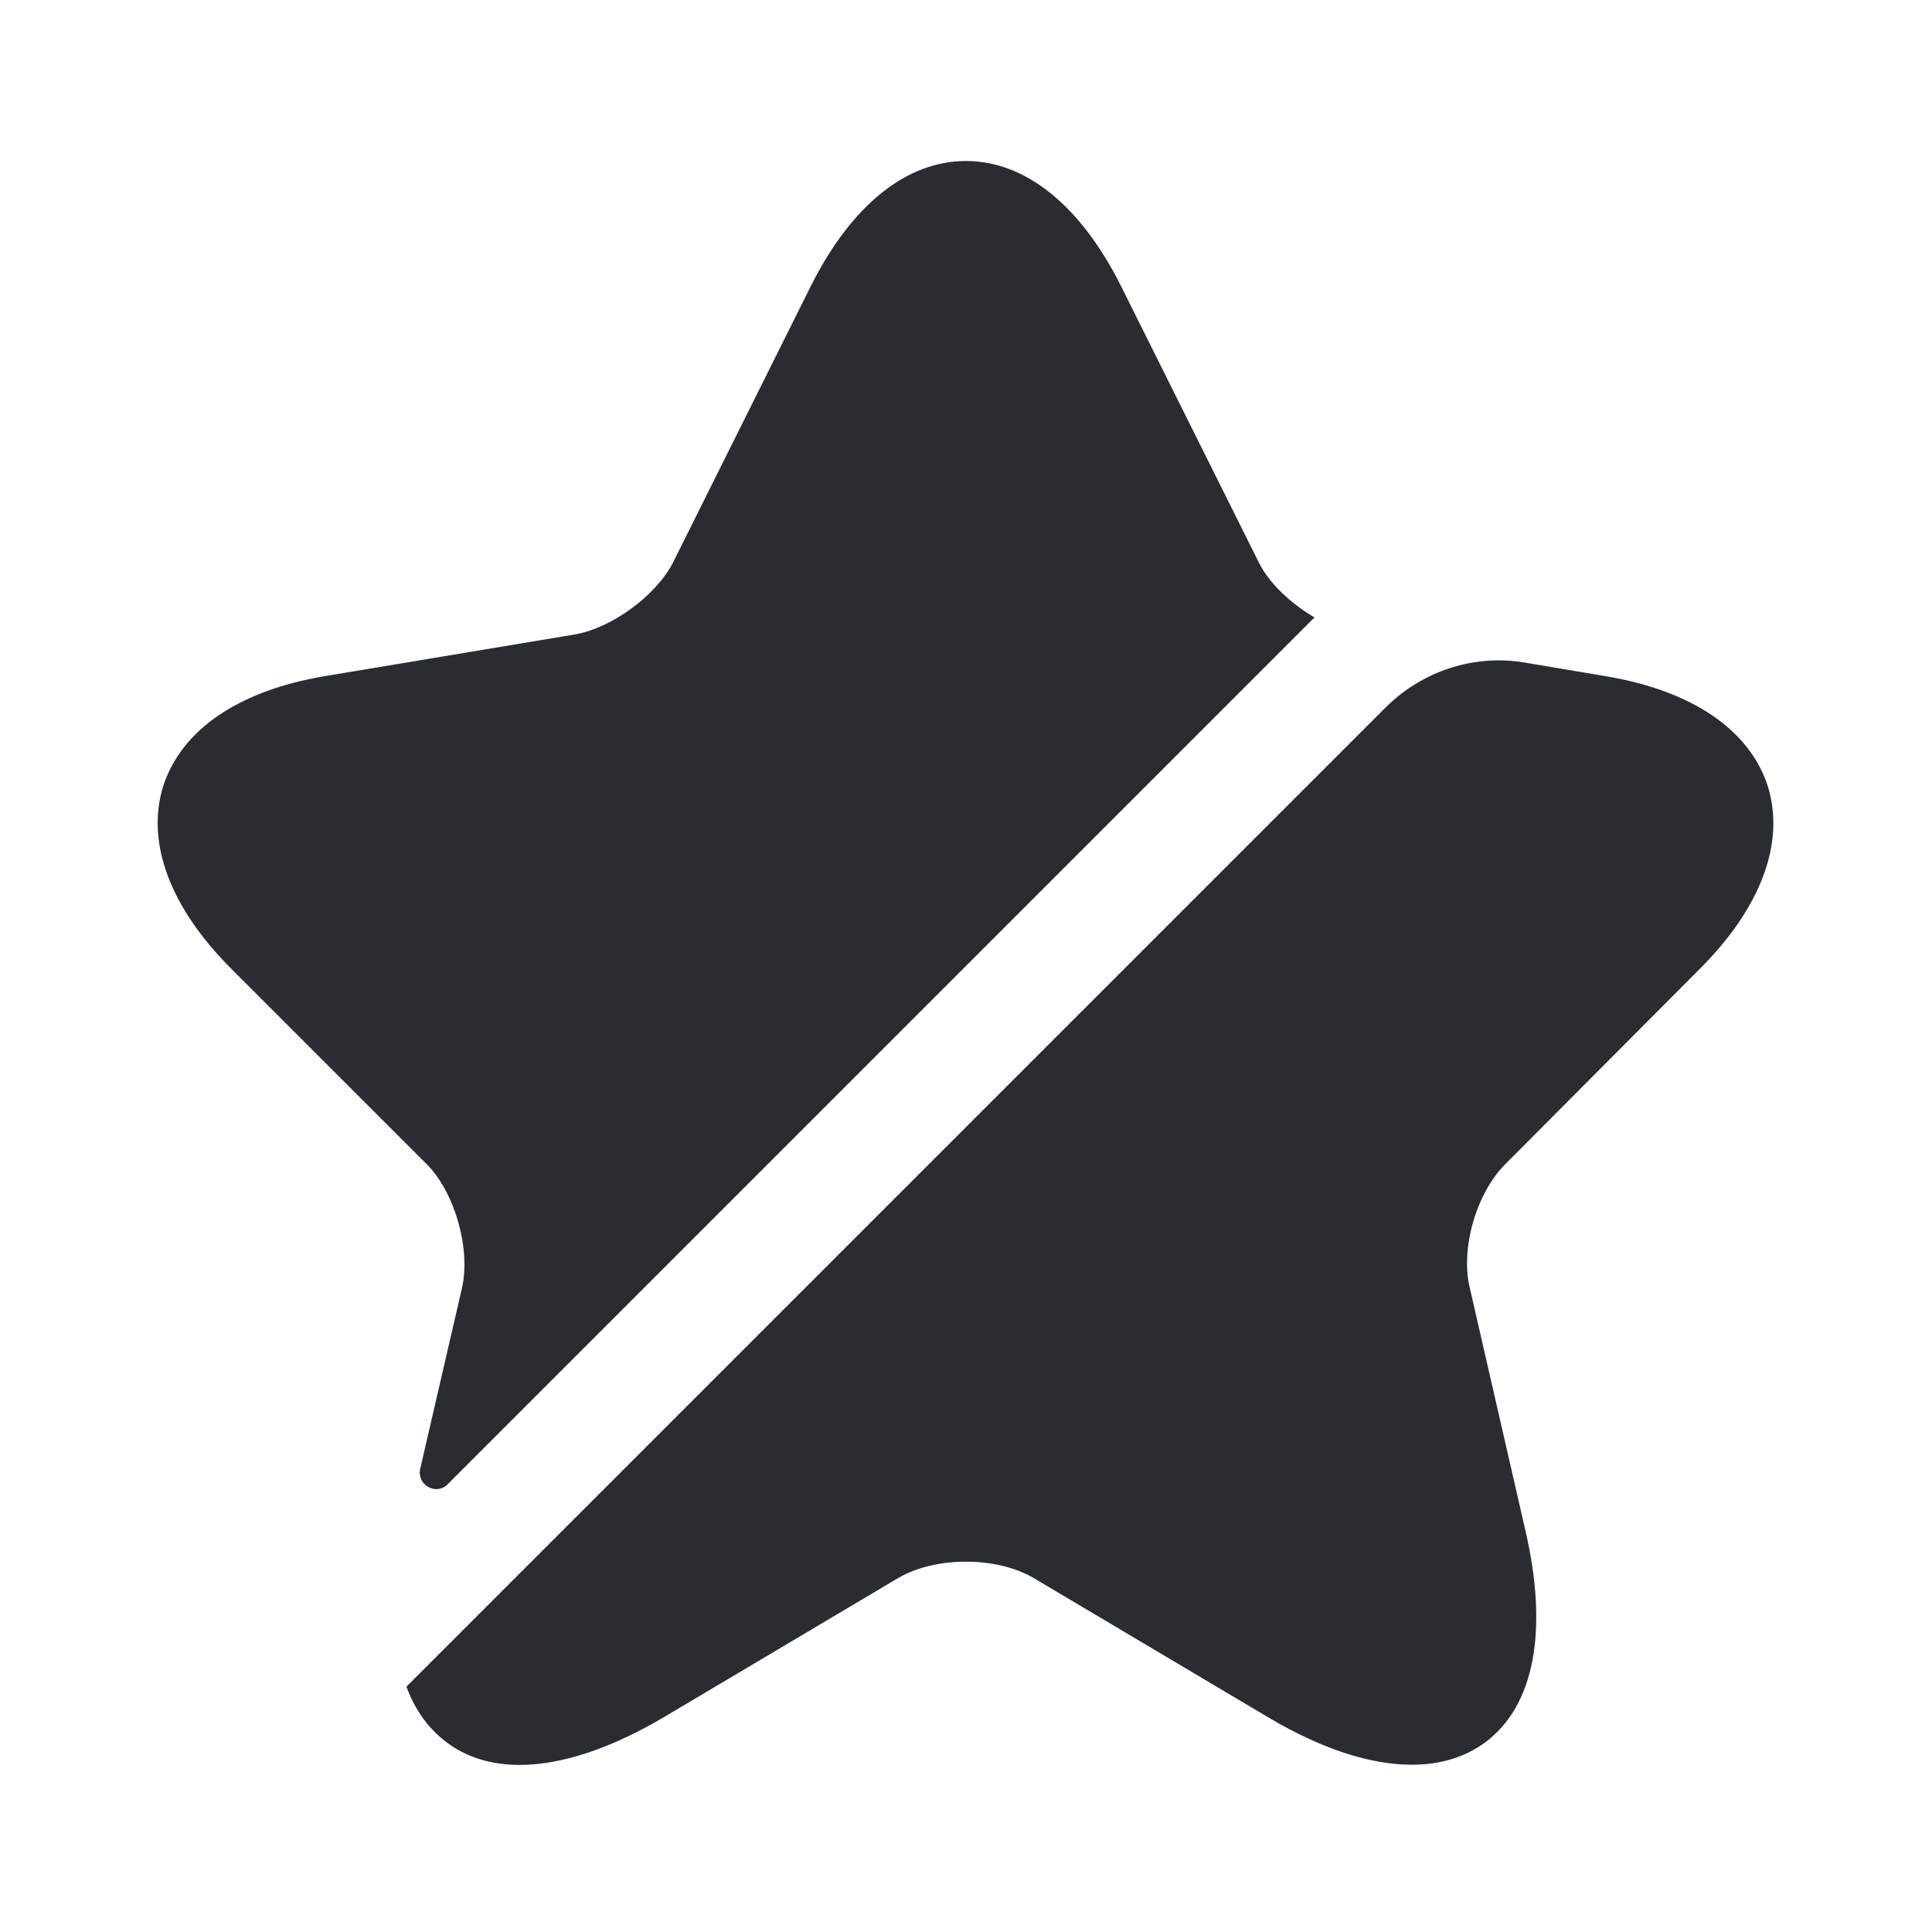 <svg width="24" height="24" viewBox="0 0 24 24" fill="none" xmlns="http://www.w3.org/2000/svg">
<path d="M5.739 16C5.849 15.51 5.649 14.81 5.299 14.46L2.869 12.03C2.109 11.27 1.809 10.46 2.029 9.76C2.259 9.06 2.969 8.58 4.029 8.4L7.149 7.88C7.599 7.8 8.149 7.4 8.359 6.99L10.079 3.54C10.579 2.55 11.259 2 11.999 2C12.739 2 13.419 2.55 13.919 3.54L15.639 6.99C15.769 7.25 16.039 7.5 16.329 7.67L5.559 18.44C5.419 18.58 5.179 18.45 5.219 18.25L5.739 16Z" fill="#292D32"/>
<path d="M18.699 14.462C18.339 14.822 18.139 15.512 18.259 16.002L18.949 19.012C19.239 20.262 19.059 21.202 18.439 21.652C18.189 21.832 17.889 21.922 17.539 21.922C17.029 21.922 16.429 21.732 15.769 21.342L12.839 19.602C12.379 19.332 11.619 19.332 11.159 19.602L8.229 21.342C7.119 21.992 6.169 22.102 5.559 21.652C5.329 21.482 5.159 21.252 5.049 20.952L17.209 8.792C17.669 8.332 18.319 8.122 18.949 8.232L19.959 8.402C21.019 8.582 21.729 9.062 21.959 9.762C22.179 10.462 21.879 11.272 21.119 12.032L18.699 14.462Z" fill="#292D32"/>
</svg>
